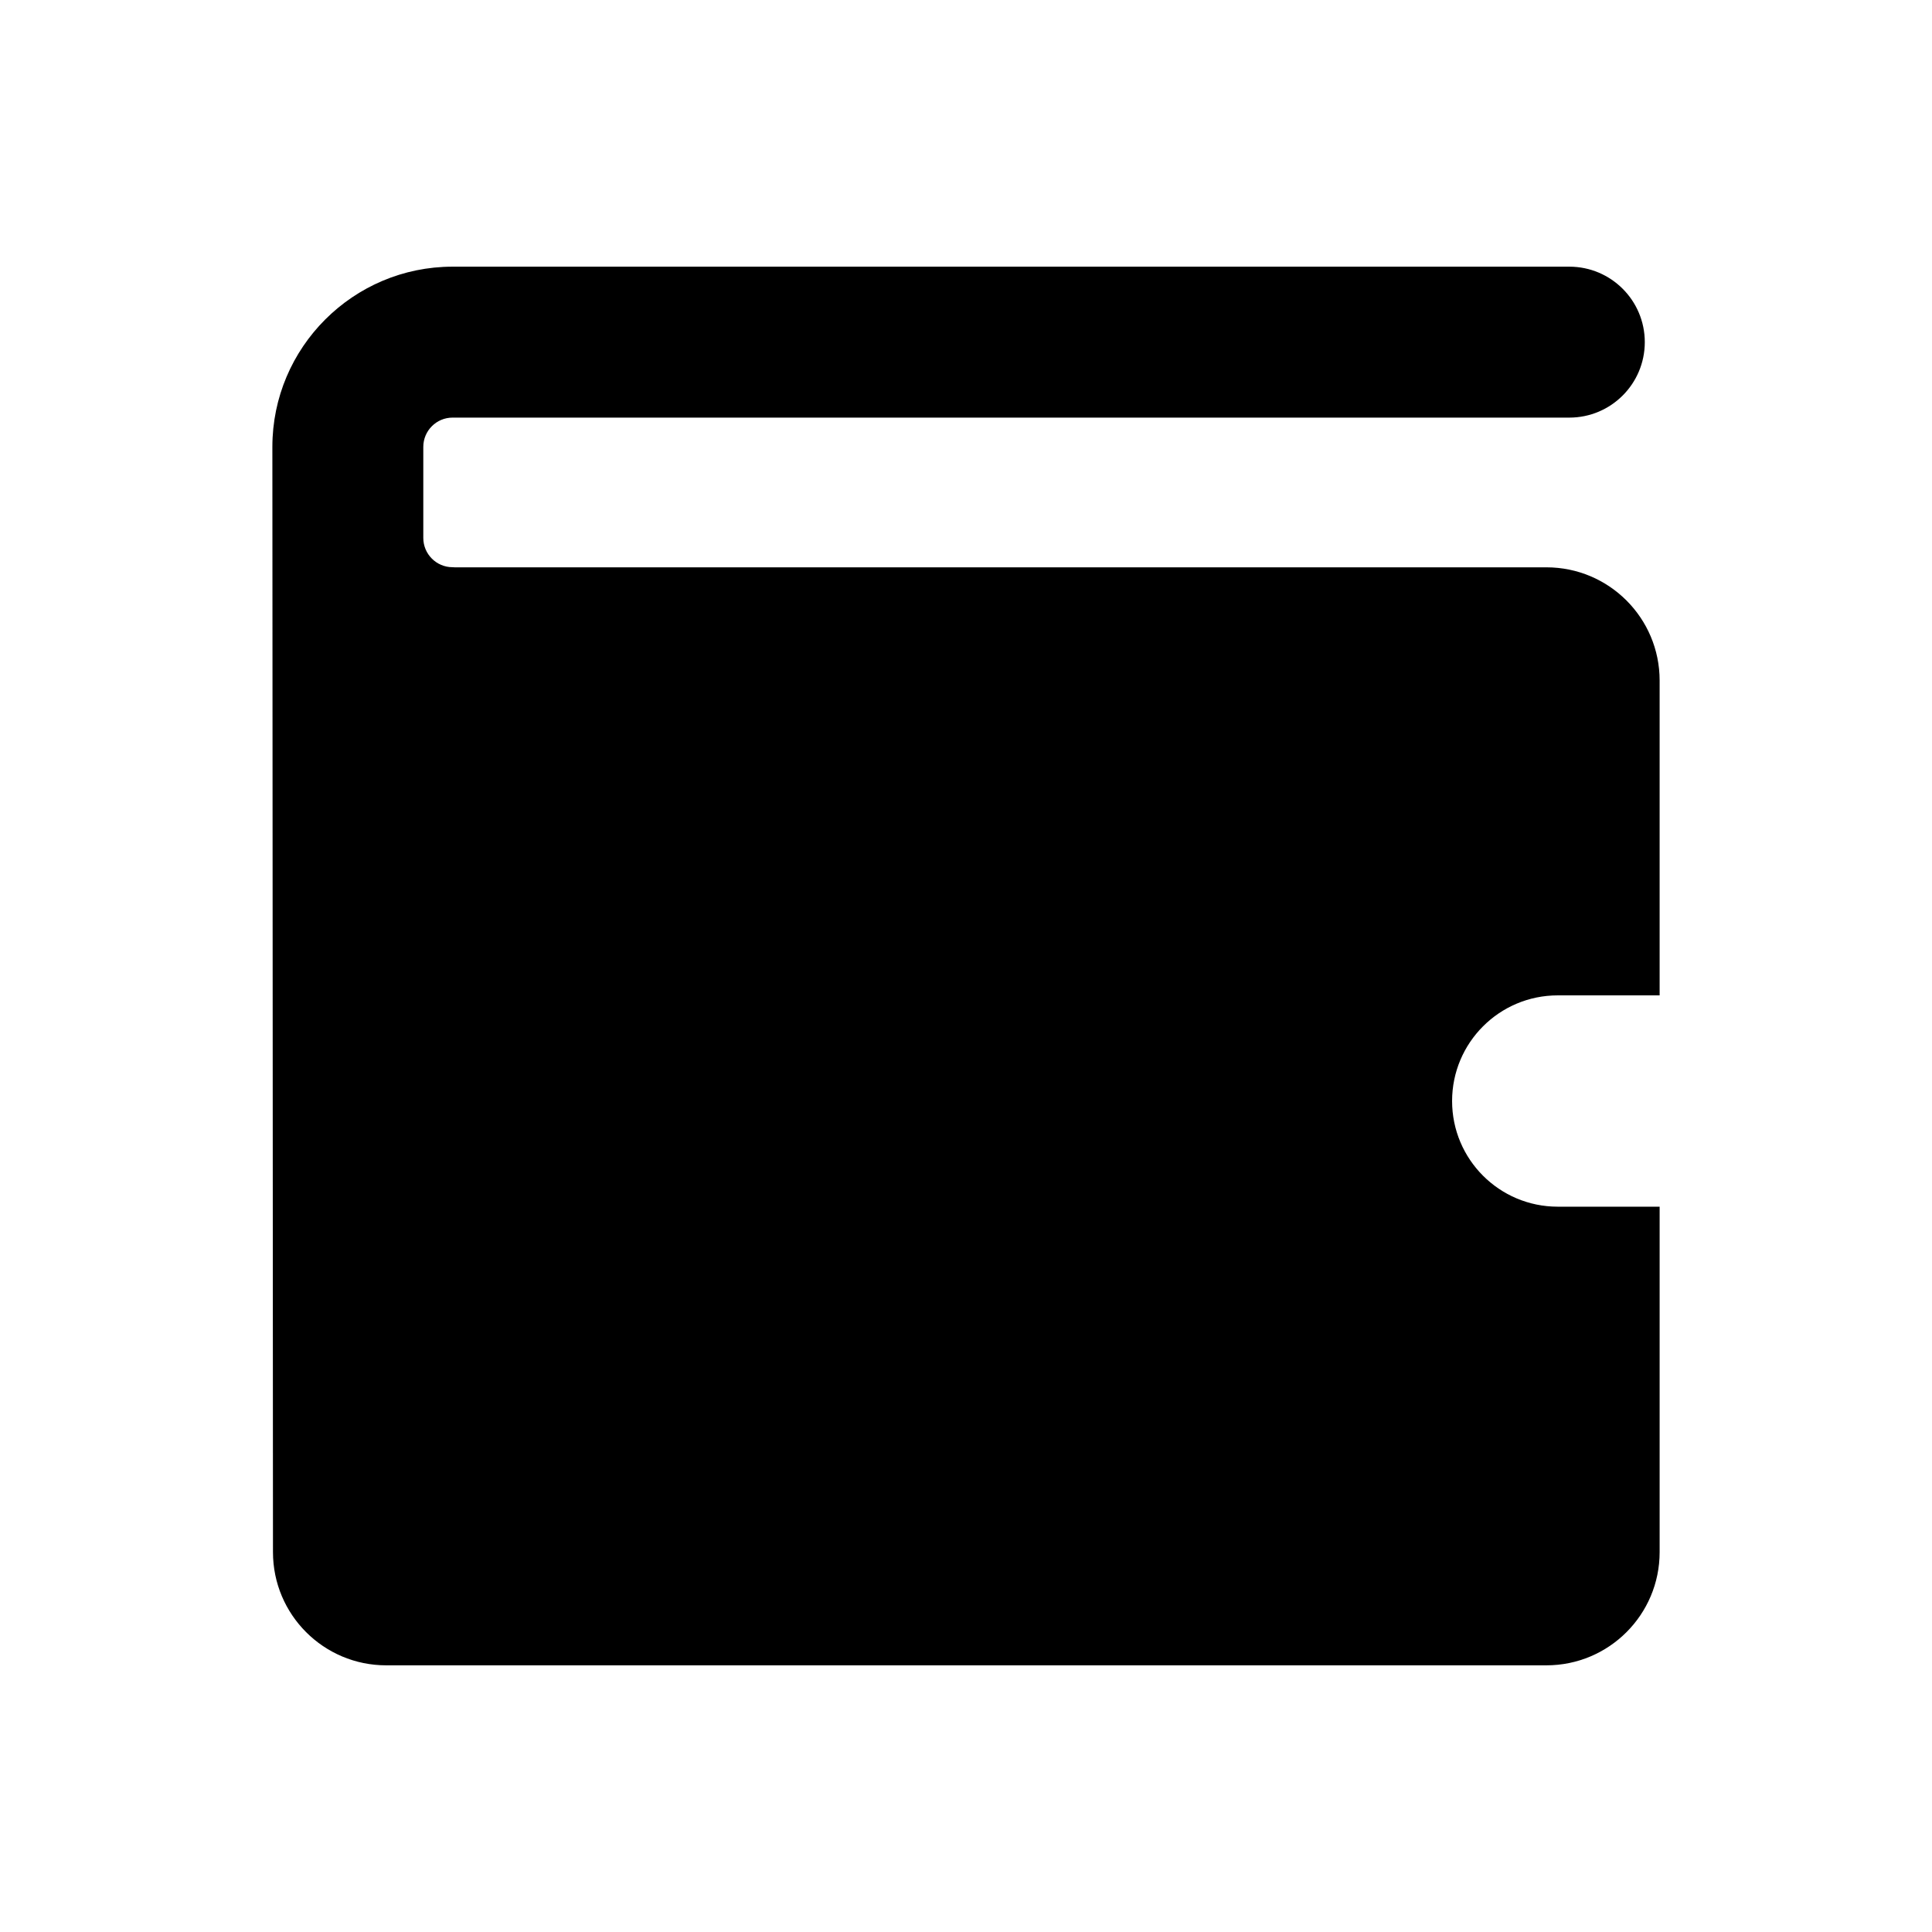 <?xml version="1.0" encoding="iso-8859-1"?>
<!-- Generator: Adobe Illustrator 16.0.0, SVG Export Plug-In . SVG Version: 6.00 Build 0)  -->
<!DOCTYPE svg PUBLIC "-//W3C//DTD SVG 1.1//EN" "http://www.w3.org/Graphics/SVG/1.1/DTD/svg11.dtd">
<svg version="1.1" id="Layer_1" xmlns="http://www.w3.org/2000/svg" xmlns:xlink="http://www.w3.org/1999/xlink" x="0px" y="0px"
	 width="512px" height="512px" viewBox="0 0 512 512" style="enable-background:new 0 0 512 512;" xml:space="preserve">
<g>
	<path d="M384.82,291.784c0-15.464,12.536-28,28-28h27v-83.437c0-16.568-13.432-30-30-30H120.533c-0.201-0.006-0.397-0.03-0.6-0.03
		c-4.275,0-7.754-3.479-7.754-7.754v-6v-18.138c0-4.275,3.479-7.754,7.754-7.754h295.954c11.046,0,20-8.954,20-20s-8.954-20-20-20
		H119.934c-26.332,0-47.754,21.422-47.754,47.754l0.16,292.904c0,16.568,13.432,30,30,30h307.48c16.568,0,30-13.432,30-30v-91.545
		h-27C397.356,319.784,384.82,307.248,384.82,291.784z"/>
</g>
</svg>
